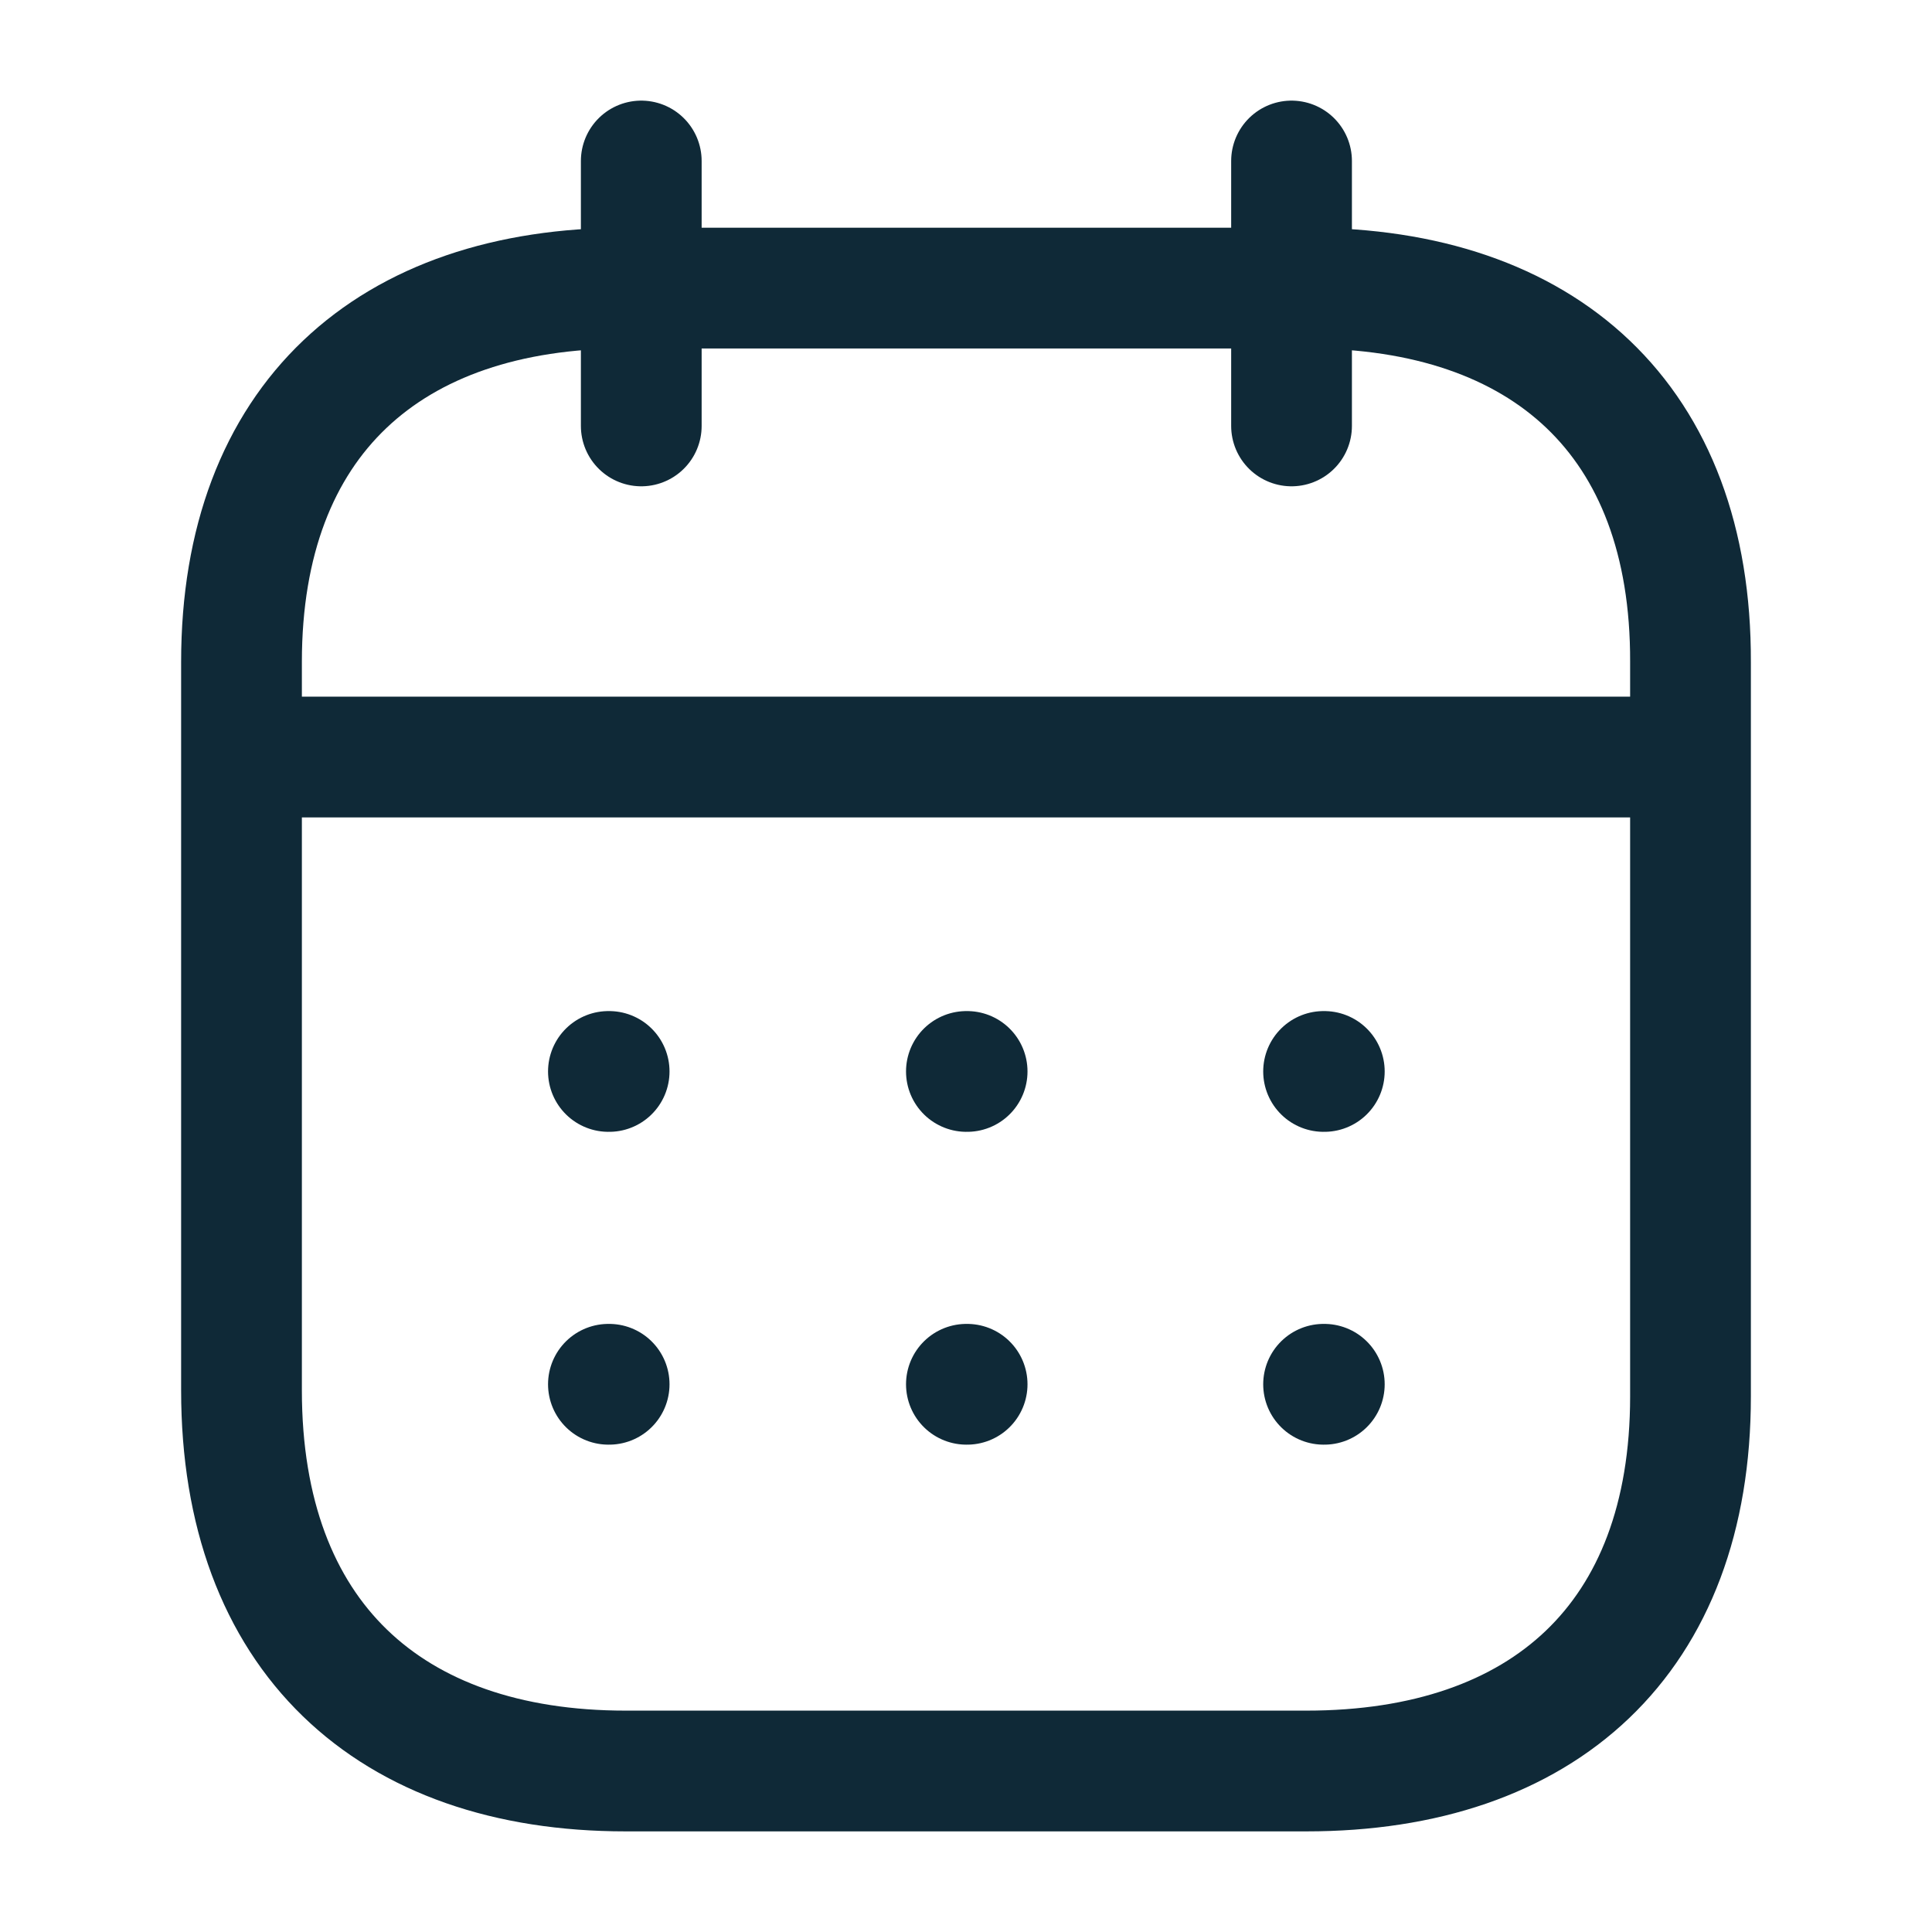 <svg width="24" height="24" viewBox="0 0 24 24" fill="none" xmlns="http://www.w3.org/2000/svg">
<path d="M3.093 9.404H20.917" stroke="#0F2937" stroke-width="1.5" stroke-linecap="round" stroke-linejoin="round"/>
<path d="M16.442 13.31H16.451" stroke="#0F2937" stroke-width="1.5" stroke-linecap="round" stroke-linejoin="round"/>
<path d="M12.005 13.31H12.014" stroke="#0F2937" stroke-width="1.5" stroke-linecap="round" stroke-linejoin="round"/>
<path d="M7.558 13.31H7.567" stroke="#0F2937" stroke-width="1.5" stroke-linecap="round" stroke-linejoin="round"/>
<path d="M16.442 17.196H16.451" stroke="#0F2937" stroke-width="1.5" stroke-linecap="round" stroke-linejoin="round"/>
<path d="M12.005 17.196H12.014" stroke="#0F2937" stroke-width="1.5" stroke-linecap="round" stroke-linejoin="round"/>
<path d="M7.558 17.196H7.567" stroke="#0F2937" stroke-width="1.5" stroke-linecap="round" stroke-linejoin="round"/>
<path d="M16.044 2V5.291" stroke="#0F2937" stroke-width="1.5" stroke-linecap="round" stroke-linejoin="round"/>
<path d="M7.966 2V5.291" stroke="#0F2937" stroke-width="1.5" stroke-linecap="round" stroke-linejoin="round"/>
<path fill-rule="evenodd" clip-rule="evenodd" d="M16.238 3.579H7.771C4.834 3.579 3 5.215 3 8.222V17.272C3 20.326 4.834 22 7.771 22H16.229C19.175 22 21 20.355 21 17.347V8.222C21.009 5.215 19.184 3.579 16.238 3.579Z" stroke="#0F2937" stroke-width="1.5" stroke-linecap="round" stroke-linejoin="round"/>
</svg>
